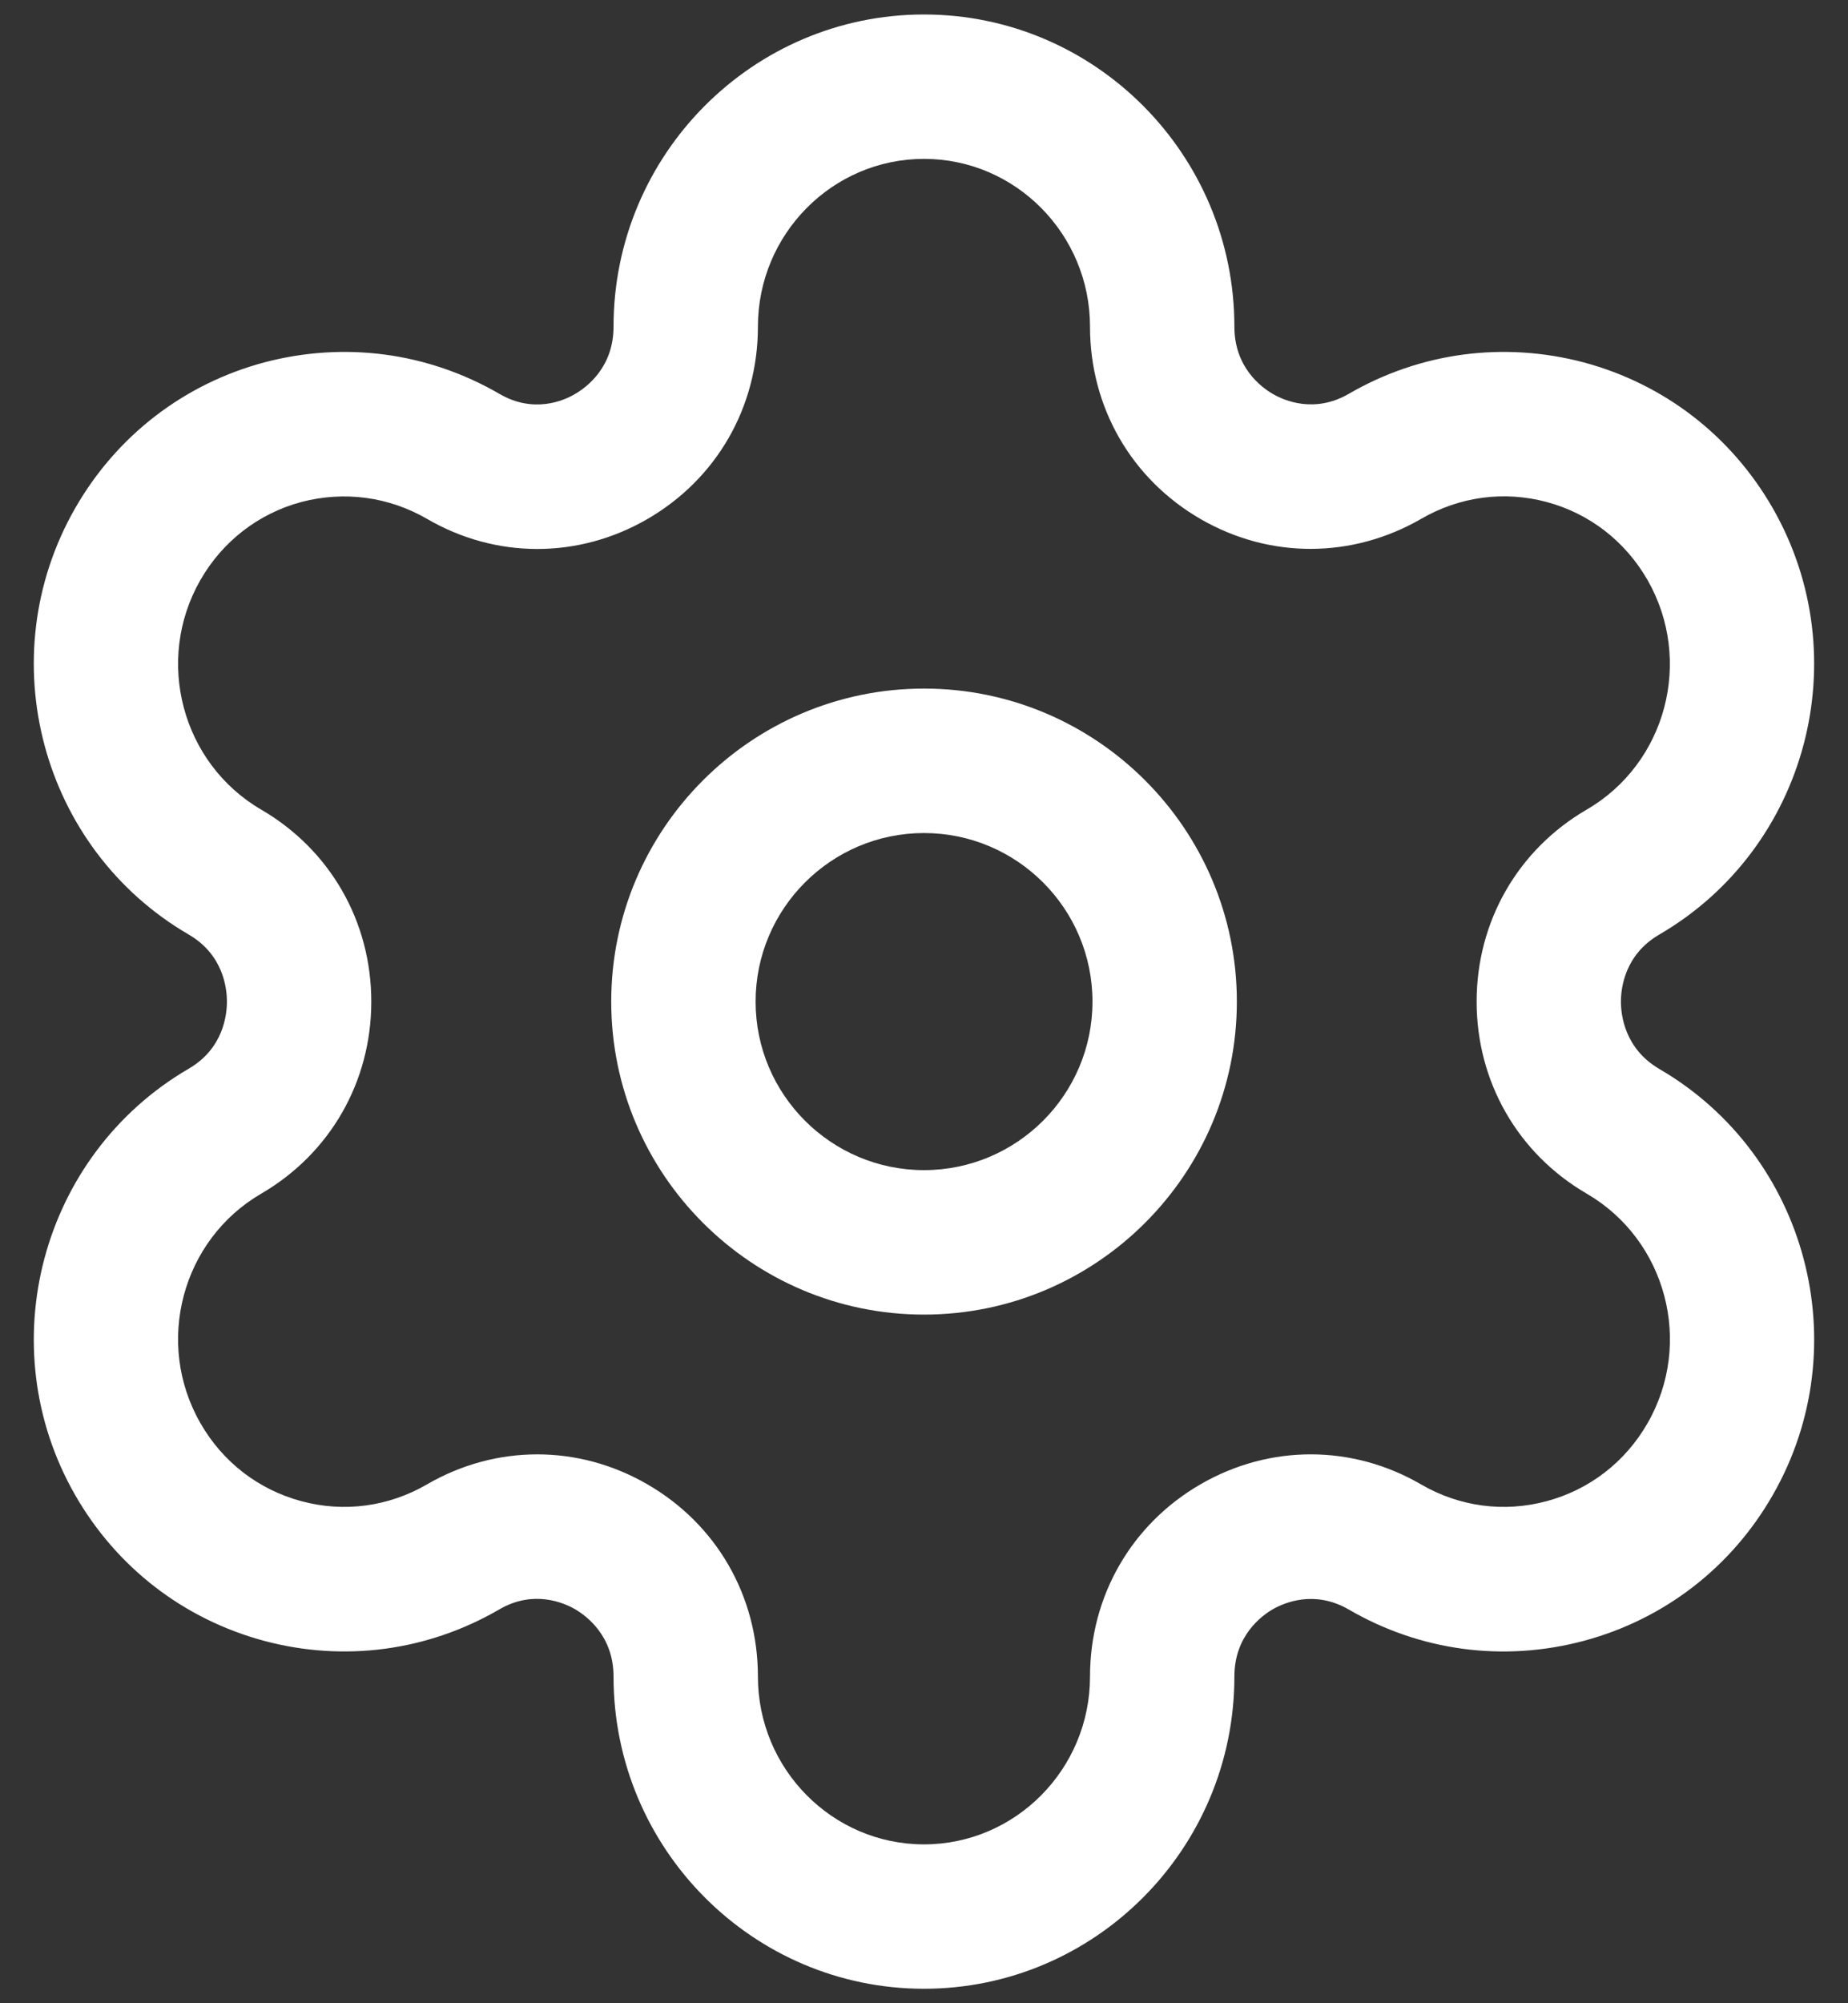 <svg width="24" height="26" viewBox="0 0 24 26" fill="none" xmlns="http://www.w3.org/2000/svg">
<rect x="0" y="0" width="24" height="26" fill="#333333" stroke="none"/>
<path fill-rule="evenodd" clip-rule="evenodd" d="M7.938 13C7.938 15.24 9.76 17.062 12 17.062C14.24 17.062 16.063 15.24 16.063 13C16.063 10.76 14.24 8.937 12 8.937C9.76 8.937 7.938 10.76 7.938 13ZM9.813 13C9.813 11.793 10.794 10.812 12 10.812C13.207 10.812 14.188 11.793 14.188 13C14.188 14.206 13.207 15.187 12 15.187C10.794 15.187 9.813 14.206 9.813 13Z" fill="white"/>
<path fill-rule="evenodd" clip-rule="evenodd" d="M7.968 21.76C7.968 23.995 9.777 25.812 12 25.812C14.222 25.812 16.031 23.995 16.031 21.76C16.031 21.231 16.381 20.973 16.532 20.885C16.681 20.801 17.07 20.633 17.515 20.889C18.446 21.431 19.531 21.574 20.571 21.296C21.613 21.016 22.485 20.344 23.023 19.404C24.132 17.471 23.47 14.99 21.548 13.873C21.1 13.61 21.051 13.175 21.051 13C21.051 12.825 21.1 12.39 21.55 12.129C23.47 11.012 24.131 8.531 23.023 6.596C22.483 5.655 21.612 4.984 20.57 4.704C19.53 4.429 18.446 4.572 17.516 5.112C17.071 5.369 16.678 5.199 16.532 5.114C16.381 5.027 16.031 4.769 16.031 4.24C16.031 2.005 14.222 0.188 12 0.188C9.777 0.188 7.968 2.005 7.968 4.24C7.968 4.769 7.618 5.027 7.467 5.114C7.32 5.202 6.928 5.37 6.486 5.112C5.555 4.572 4.471 4.429 3.43 4.704C2.387 4.984 1.516 5.655 0.976 6.596C-0.132 8.531 0.53 11.012 2.45 12.129C2.9 12.39 2.947 12.825 2.947 13C2.947 13.174 2.9 13.61 2.45 13.871C0.53 14.99 -0.132 17.471 0.976 19.404C1.515 20.344 2.386 21.015 3.428 21.296C4.467 21.574 5.553 21.43 6.487 20.887C6.928 20.631 7.32 20.801 7.467 20.885C7.617 20.973 7.968 21.231 7.968 21.76ZM8.401 19.261C7.956 19.005 7.467 18.876 6.978 18.876C6.485 18.876 5.992 19.006 5.543 19.267C5.046 19.555 4.467 19.633 3.915 19.484C3.358 19.335 2.891 18.975 2.603 18.471C2.005 17.43 2.36 16.093 3.393 15.492C4.288 14.971 4.822 14.039 4.822 13C4.822 11.961 4.288 11.029 3.392 10.508C2.361 9.906 2.006 8.571 2.602 7.529C2.891 7.025 3.358 6.664 3.915 6.515C4.47 6.37 5.047 6.446 5.545 6.734C6.438 7.254 7.507 7.255 8.402 6.74C9.305 6.22 9.843 5.286 9.843 4.24C9.843 3.039 10.811 2.062 12 2.062C13.188 2.062 14.156 3.039 14.156 4.24C14.156 5.285 14.693 6.219 15.596 6.739C16.492 7.255 17.561 7.251 18.457 6.734C18.953 6.446 19.53 6.367 20.085 6.515C20.642 6.664 21.108 7.025 21.397 7.529C21.993 8.571 21.64 9.908 20.606 10.508C19.711 11.029 19.177 11.961 19.177 13C19.177 14.039 19.711 14.971 20.606 15.492C21.64 16.093 21.995 17.43 21.397 18.471C21.108 18.975 20.642 19.335 20.085 19.484C19.531 19.633 18.953 19.555 18.457 19.267C17.563 18.747 16.493 18.746 15.597 19.261C14.695 19.78 14.156 20.715 14.156 21.76C14.156 22.961 13.188 23.938 12 23.938C10.811 23.938 9.843 22.961 9.843 21.76C9.843 20.714 9.305 19.78 8.401 19.261Z" fill="white"/>
</svg>
